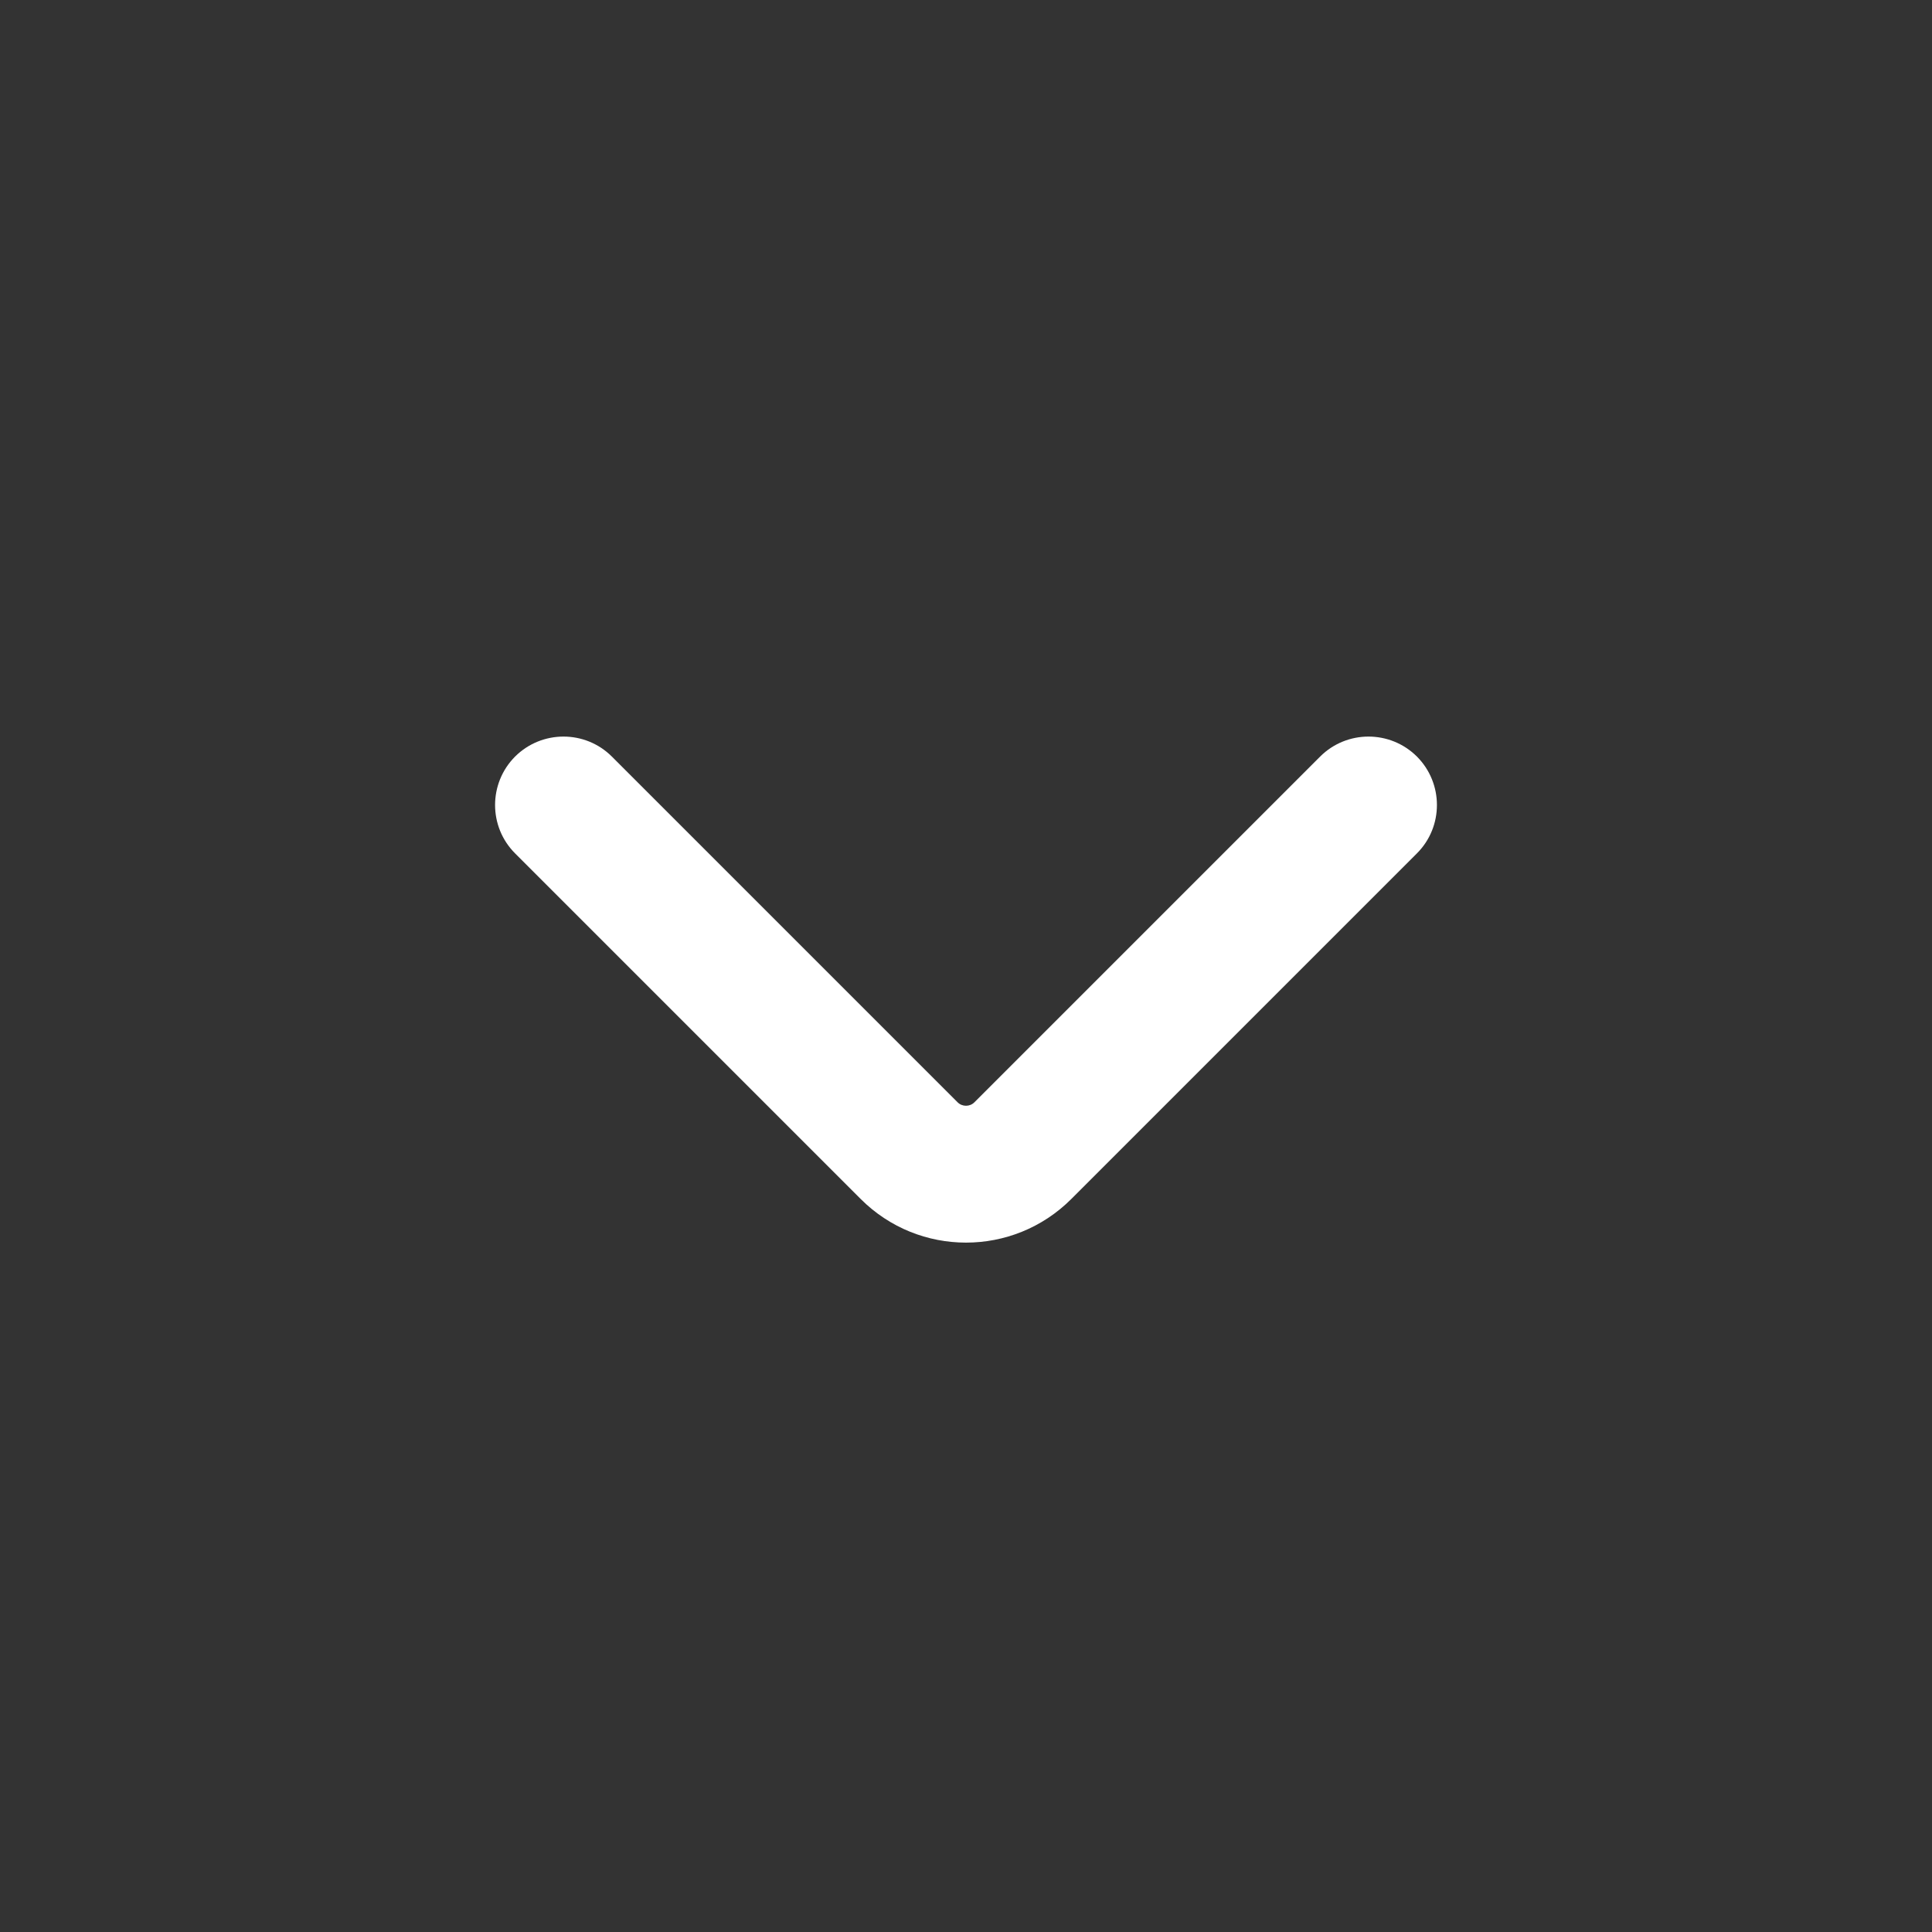 <svg xmlns="http://www.w3.org/2000/svg" width="20" height="20" viewBox="0 0 20 20" fill="none">
  <rect x="0" y="0" width="20" height="20" fill="#333333" stroke="none"/>
  <path fill-rule="evenodd" clip-rule="evenodd" d="M5.332 7.832C5.609 7.556 6.058 7.556 6.334 7.832L9.912 11.41C9.96 11.459 10.04 11.459 10.088 11.41L13.666 7.832C13.942 7.556 14.391 7.556 14.668 7.832C14.944 8.109 14.944 8.558 14.668 8.834L11.09 12.412C10.488 13.014 9.512 13.014 8.91 12.412L5.332 8.834C5.056 8.558 5.056 8.109 5.332 7.832Z" fill="white"/>
</svg>